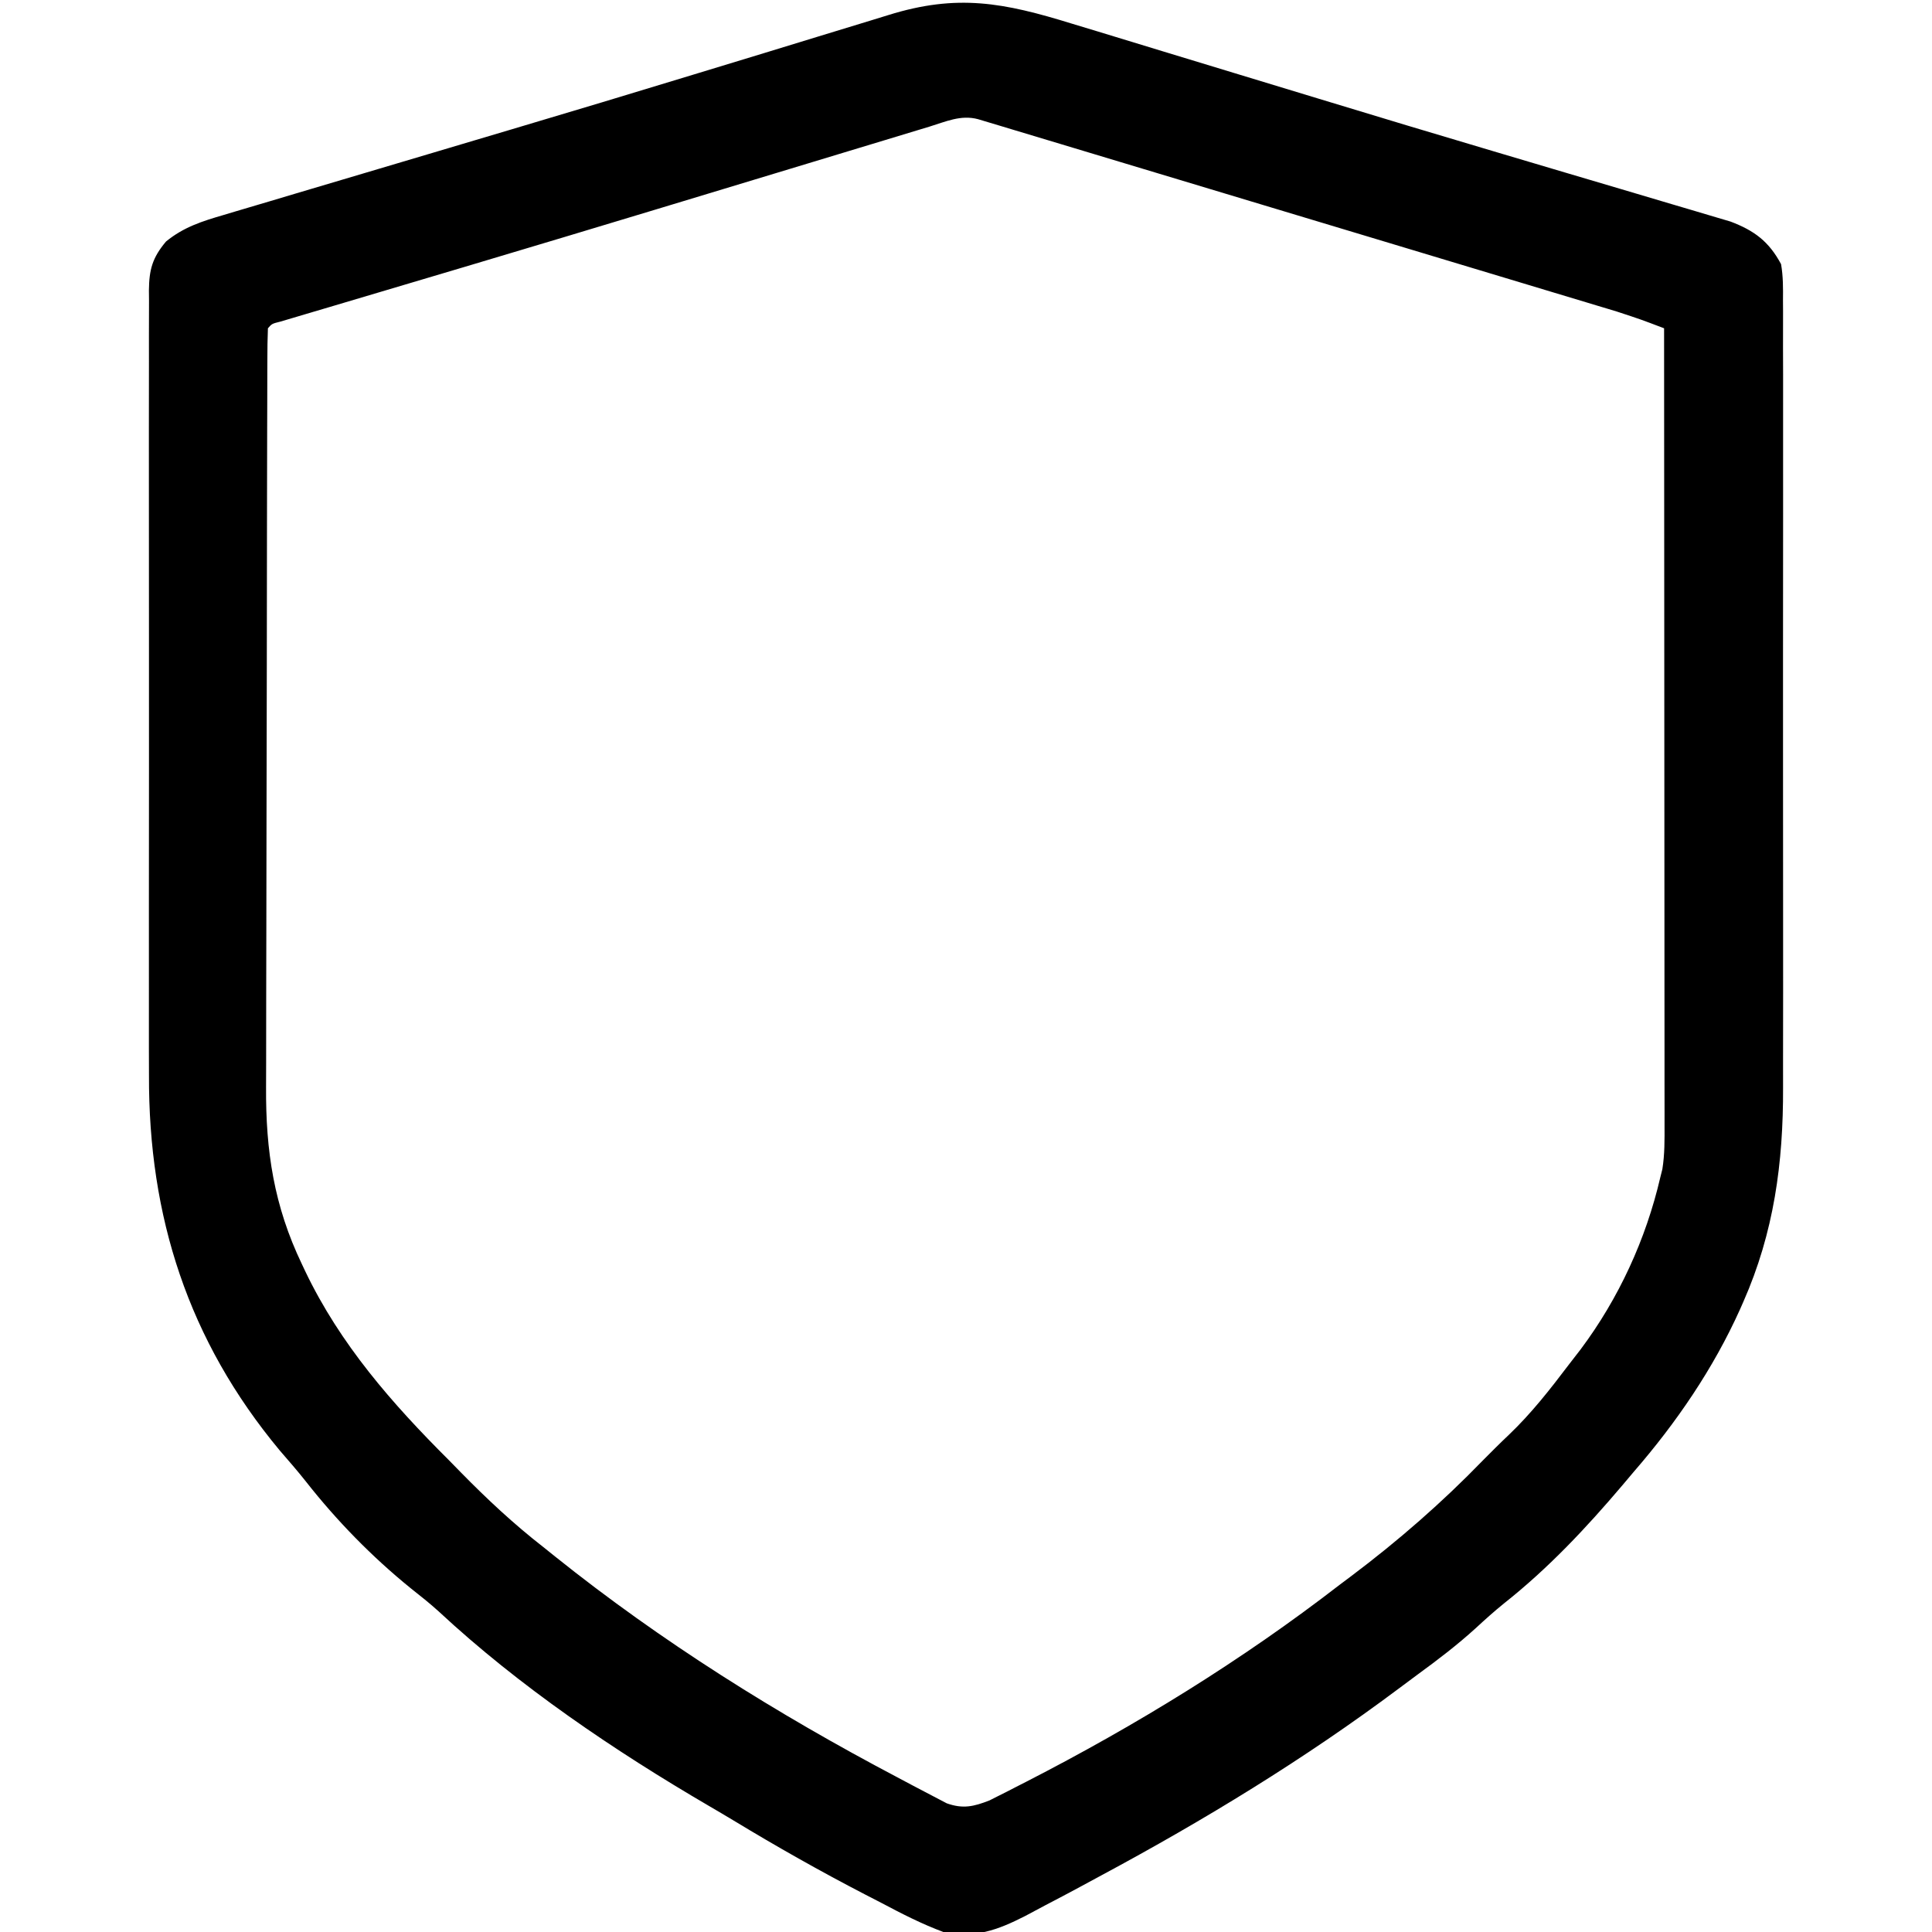 <?xml version="1.0" encoding="UTF-8"?>
<svg version="1.1" xmlns="http://www.w3.org/2000/svg" width="512" height="512">
<path d="M0 0 C2.205 0.668 4.41 1.335 6.616 2 C12.54 3.791 18.458 5.602 24.375 7.416 C30.532 9.302 36.695 11.169 42.857 13.038 C50.41 15.329 57.962 17.622 65.512 19.922 C80.919 24.616 96.34 29.256 111.782 33.834 C114.974 34.781 118.165 35.728 121.356 36.677 C123.416 37.289 125.475 37.901 127.535 38.512 C128.532 38.809 129.529 39.105 130.557 39.41 C135.466 40.868 140.376 42.323 145.288 43.771 C149.86 45.119 154.43 46.477 158.998 47.842 C160.656 48.336 162.316 48.826 163.976 49.312 C166.231 49.972 168.482 50.645 170.732 51.322 C171.986 51.693 173.24 52.064 174.532 52.446 C180.863 54.839 184.718 57.738 187.93 63.73 C188.495 66.956 188.47 70.123 188.438 73.391 C188.447 74.841 188.447 74.841 188.457 76.321 C188.472 79.559 188.46 82.796 188.447 86.034 C188.453 88.357 188.46 90.68 188.469 93.003 C188.487 99.316 188.48 105.628 188.467 111.941 C188.458 117.89 188.465 123.838 188.471 129.786 C188.482 142.303 188.469 154.819 188.447 167.336 C188.43 178.037 188.433 188.738 188.451 199.439 C188.473 211.891 188.481 224.342 188.469 236.794 C188.462 243.375 188.462 249.956 188.475 256.537 C188.487 262.741 188.478 268.944 188.455 275.148 C188.45 277.41 188.451 279.672 188.46 281.934 C188.532 301.928 186.047 320.344 177.93 338.73 C177.505 339.696 177.505 339.696 177.071 340.681 C169.992 356.411 160.209 370.721 148.93 383.73 C147.933 384.911 146.937 386.092 145.941 387.273 C136.297 398.652 126.254 409.344 114.539 418.621 C111.926 420.734 109.46 422.951 106.992 425.23 C102.093 429.683 96.912 433.636 91.564 437.533 C89.89 438.759 88.229 440.003 86.57 441.25 C61.688 459.866 35.097 476.073 7.737 490.759 C5.885 491.754 4.037 492.756 2.188 493.758 C-0.927 495.441 -4.058 497.092 -7.2 498.724 C-8.952 499.639 -10.692 500.577 -12.432 501.515 C-19.732 505.242 -25.881 507.466 -34.07 505.73 C-39.732 503.623 -44.991 500.934 -50.32 498.105 C-51.827 497.327 -53.333 496.551 -54.841 495.775 C-66.672 489.647 -78.249 483.1 -89.645 476.195 C-91.797 474.896 -93.96 473.619 -96.133 472.355 C-121.246 457.69 -146.472 440.626 -167.805 420.781 C-170.209 418.605 -172.711 416.612 -175.258 414.605 C-185.493 406.301 -194.834 396.743 -202.973 386.383 C-205.216 383.547 -207.577 380.837 -209.945 378.105 C-234.183 348.975 -244.736 316.143 -244.588 278.616 C-244.593 276.268 -244.6 273.92 -244.609 271.572 C-244.627 265.261 -244.62 258.95 -244.608 252.639 C-244.598 246.687 -244.605 240.734 -244.611 234.781 C-244.623 222.292 -244.61 209.802 -244.588 197.313 C-244.57 186.607 -244.573 175.902 -244.592 165.196 C-244.613 152.724 -244.622 140.252 -244.609 127.78 C-244.603 121.192 -244.602 114.604 -244.615 108.015 C-244.627 101.835 -244.619 95.654 -244.596 89.473 C-244.591 87.205 -244.592 84.937 -244.601 82.669 C-244.612 79.576 -244.598 76.484 -244.578 73.391 C-244.587 72.492 -244.596 71.593 -244.605 70.667 C-244.537 65.2 -243.721 62.062 -240.07 57.73 C-235.382 53.889 -230.438 52.339 -224.72 50.676 C-223.789 50.396 -222.858 50.116 -221.899 49.828 C-218.797 48.899 -215.692 47.985 -212.586 47.07 C-210.372 46.41 -208.159 45.749 -205.945 45.087 C-199.979 43.305 -194.009 41.536 -188.038 39.769 C-181.831 37.931 -175.627 36.084 -169.422 34.237 C-166.907 33.488 -164.392 32.739 -161.877 31.991 C-160.626 31.618 -159.375 31.246 -158.087 30.863 C-154.902 29.915 -151.718 28.969 -148.533 28.023 C-132.462 23.25 -116.41 18.42 -100.376 13.521 C-94.167 11.626 -87.956 9.738 -81.744 7.85 C-76.882 6.371 -72.023 4.885 -67.167 3.387 C-62.639 1.99 -58.107 0.609 -53.572 -0.761 C-51.932 -1.259 -50.294 -1.763 -48.658 -2.274 C-30.353 -7.981 -18.02 -5.571 0 0 Z M-37.806 27.303 C-38.718 27.579 -39.63 27.854 -40.569 28.138 C-43.629 29.063 -46.688 29.993 -49.746 30.922 C-51.912 31.577 -54.078 32.233 -56.244 32.888 C-60.876 34.289 -65.508 35.693 -70.139 37.097 C-82.234 40.764 -94.332 44.423 -106.43 48.082 C-107.643 48.449 -108.856 48.816 -110.106 49.194 C-126.465 54.142 -142.831 59.063 -159.211 63.941 C-160.125 64.214 -161.039 64.486 -161.98 64.766 C-170.512 67.308 -179.045 69.846 -187.581 72.376 C-190.632 73.281 -193.683 74.188 -196.734 75.096 C-198.796 75.709 -200.86 76.318 -202.924 76.928 C-204.128 77.286 -205.331 77.644 -206.571 78.013 C-207.617 78.323 -208.662 78.633 -209.74 78.952 C-212.004 79.516 -212.004 79.516 -213.07 80.73 C-213.177 83.527 -213.218 86.298 -213.217 89.095 C-213.221 89.983 -213.225 90.871 -213.229 91.786 C-213.24 94.786 -213.244 97.786 -213.247 100.785 C-213.254 102.927 -213.26 105.069 -213.267 107.21 C-213.285 113.05 -213.295 118.89 -213.303 124.729 C-213.309 128.38 -213.315 132.031 -213.321 135.682 C-213.34 147.112 -213.354 158.541 -213.363 169.971 C-213.372 183.15 -213.399 196.328 -213.439 209.507 C-213.469 219.698 -213.484 229.888 -213.487 240.078 C-213.49 246.161 -213.499 252.244 -213.524 258.326 C-213.547 264.061 -213.551 269.796 -213.541 275.531 C-213.541 277.625 -213.547 279.72 -213.561 281.814 C-213.666 298.748 -211.479 313.266 -204.07 328.73 C-203.776 329.355 -203.481 329.98 -203.177 330.623 C-193.905 350.016 -180.188 365.659 -165.07 380.73 C-164.015 381.808 -162.96 382.886 -161.906 383.965 C-154.961 391.041 -147.907 397.633 -140.07 403.73 C-139.016 404.574 -137.962 405.419 -136.91 406.266 C-108.795 428.777 -78.168 447.931 -46.325 464.702 C-44.957 465.424 -43.591 466.151 -42.228 466.883 C-40.323 467.903 -38.408 468.9 -36.488 469.891 C-35.393 470.464 -34.297 471.038 -33.169 471.629 C-28.858 473.161 -26.018 472.492 -21.839 470.858 C-21.147 470.508 -20.455 470.158 -19.742 469.797 C-18.952 469.401 -18.162 469.005 -17.348 468.597 C-16.097 467.951 -16.097 467.951 -14.82 467.293 C-13.938 466.843 -13.055 466.394 -12.146 465.931 C16.979 450.989 45.018 433.763 70.93 413.73 C71.945 412.969 72.961 412.207 74.008 411.422 C86.45 402.065 98.099 391.915 108.93 380.73 C111.189 378.454 113.448 376.185 115.781 373.984 C121.749 368.293 126.731 361.916 131.696 355.357 C132.718 354.009 133.757 352.675 134.801 351.344 C144.929 337.816 152.122 322.143 155.93 305.73 C156.109 305.019 156.288 304.307 156.472 303.573 C157.107 299.63 157.064 295.765 157.05 291.777 C157.051 290.874 157.052 289.972 157.053 289.042 C157.054 286.017 157.049 282.992 157.043 279.968 C157.043 277.799 157.043 275.631 157.044 273.463 C157.044 267.575 157.038 261.687 157.031 255.799 C157.025 249.646 157.024 243.494 157.023 237.341 C157.02 225.69 157.012 214.038 157.002 202.386 C156.991 189.122 156.985 175.857 156.98 162.592 C156.97 135.305 156.952 108.018 156.93 80.73 C150.723 78.367 150.723 78.367 144.415 76.296 C143.613 76.053 142.811 75.81 141.985 75.56 C141.133 75.304 140.28 75.049 139.402 74.786 C138.478 74.506 137.554 74.227 136.602 73.94 C133.543 73.016 130.482 72.096 127.422 71.176 C125.245 70.519 123.069 69.863 120.892 69.206 C115.067 67.449 109.241 65.695 103.415 63.942 C98.605 62.495 93.796 61.045 88.987 59.596 C76.994 55.982 64.999 52.371 53.004 48.762 C44.781 46.288 36.56 43.811 28.338 41.332 C20.869 39.08 13.398 36.831 5.927 34.584 C2.934 33.684 -0.058 32.782 -3.051 31.879 C-7.129 30.65 -11.209 29.424 -15.289 28.199 C-16.473 27.841 -17.658 27.484 -18.878 27.115 C-19.941 26.797 -21.004 26.478 -22.1 26.15 C-23.019 25.874 -23.938 25.597 -24.886 25.312 C-29.457 24.095 -33.423 25.967 -37.806 27.303 Z " fill="#000000" transform="translate(284.07,6.27)"/>
</svg>
